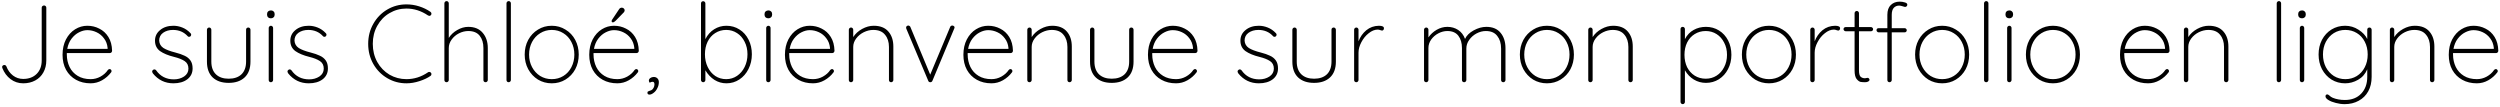 <svg width="821" height="35" viewBox="0 0 821 35" fill="none" xmlns="http://www.w3.org/2000/svg">
<path d="M7.612 27.36C6.076 27.36 4.696 26.904 3.472 25.992C2.272 25.08 1.372 23.868 0.772 22.356C0.724 22.212 0.7 22.092 0.7 21.996C0.7 21.804 0.772 21.648 0.916 21.528C1.06 21.408 1.228 21.348 1.42 21.348C1.732 21.348 1.96 21.504 2.104 21.816C2.56 23.04 3.28 24.036 4.264 24.804C5.248 25.548 6.364 25.92 7.612 25.92C9.46 25.92 10.936 25.368 12.04 24.264C13.144 23.16 13.696 21.684 13.696 19.836V2.52C13.696 2.328 13.768 2.16 13.912 2.016C14.056 1.872 14.248 1.8 14.488 1.8C14.704 1.8 14.872 1.872 14.992 2.016C15.136 2.16 15.208 2.328 15.208 2.52V19.836C15.208 21.324 14.884 22.644 14.236 23.796C13.612 24.924 12.724 25.8 11.572 26.424C10.42 27.048 9.1 27.36 7.612 27.36ZM36.02 22.68C36.188 22.68 36.333 22.752 36.453 22.896C36.572 23.016 36.633 23.16 36.633 23.328C36.633 23.496 36.584 23.64 36.489 23.76C35.697 24.816 34.712 25.68 33.536 26.352C32.361 27.024 31.101 27.36 29.756 27.36C27.956 27.36 26.36 26.976 24.968 26.208C23.576 25.44 22.485 24.348 21.692 22.932C20.924 21.516 20.541 19.872 20.541 18C20.541 16.08 20.913 14.4 21.657 12.96C22.424 11.496 23.433 10.38 24.68 9.612C25.928 8.844 27.261 8.46 28.677 8.46C30.093 8.46 31.401 8.772 32.6 9.396C33.825 9.996 34.821 10.908 35.589 12.132C36.356 13.356 36.764 14.868 36.812 16.668C36.812 16.86 36.74 17.04 36.596 17.208C36.453 17.352 36.285 17.424 36.093 17.424H21.945V17.892C21.945 19.38 22.244 20.748 22.845 21.996C23.445 23.22 24.332 24.192 25.509 24.912C26.684 25.632 28.101 25.992 29.756 25.992C30.909 25.992 31.988 25.716 32.996 25.164C34.029 24.588 34.833 23.868 35.408 23.004C35.577 22.788 35.781 22.68 36.02 22.68ZM28.677 9.9C27.788 9.9 26.877 10.14 25.941 10.62C25.029 11.076 24.212 11.772 23.492 12.708C22.797 13.62 22.328 14.736 22.088 16.056H35.337V15.732C35.217 14.508 34.821 13.464 34.148 12.6C33.501 11.712 32.684 11.04 31.701 10.584C30.741 10.128 29.733 9.9 28.677 9.9ZM50.218 24.12C50.05 23.856 49.966 23.628 49.966 23.436C49.966 23.268 50.062 23.112 50.254 22.968C50.374 22.848 50.518 22.788 50.686 22.788C50.926 22.788 51.118 22.884 51.262 23.076C52.654 25.068 54.598 26.064 57.094 26.064C58.366 26.064 59.482 25.752 60.442 25.128C61.402 24.48 61.882 23.616 61.882 22.536C61.882 21.432 61.462 20.604 60.622 20.052C59.782 19.5 58.63 19.044 57.166 18.684C55.222 18.204 53.686 17.568 52.558 16.776C51.454 15.96 50.902 14.82 50.902 13.356C50.902 11.94 51.466 10.776 52.594 9.864C53.722 8.928 55.174 8.46 56.95 8.46C57.934 8.46 58.906 8.652 59.866 9.036C60.85 9.42 61.738 10.032 62.53 10.872C62.698 11.016 62.782 11.184 62.782 11.376C62.782 11.592 62.698 11.784 62.53 11.952C62.338 12.048 62.182 12.096 62.062 12.096C61.894 12.096 61.75 12.024 61.63 11.88C60.382 10.512 58.774 9.828 56.806 9.828C55.534 9.828 54.454 10.14 53.566 10.764C52.702 11.388 52.27 12.252 52.27 13.356C52.342 14.388 52.81 15.192 53.674 15.768C54.562 16.32 55.858 16.812 57.562 17.244C58.786 17.556 59.794 17.904 60.586 18.288C61.402 18.648 62.05 19.164 62.53 19.836C63.01 20.508 63.25 21.384 63.25 22.464C63.25 23.976 62.662 25.176 61.486 26.064C60.334 26.928 58.822 27.36 56.95 27.36C54.214 27.36 51.97 26.28 50.218 24.12ZM81.533 9.036C81.749 9.036 81.917 9.108 82.037 9.252C82.181 9.396 82.253 9.564 82.253 9.756V20.232C82.253 22.512 81.605 24.252 80.309 25.452C79.037 26.628 77.297 27.216 75.089 27.216C72.881 27.216 71.141 26.628 69.869 25.452C68.597 24.252 67.961 22.512 67.961 20.232V9.756C67.961 9.564 68.033 9.396 68.177 9.252C68.321 9.108 68.489 9.036 68.681 9.036C68.897 9.036 69.065 9.108 69.185 9.252C69.329 9.396 69.401 9.564 69.401 9.756V20.232C69.401 22.032 69.905 23.424 70.913 24.408C71.921 25.368 73.313 25.848 75.089 25.848C76.889 25.848 78.293 25.368 79.301 24.408C80.309 23.424 80.813 22.032 80.813 20.232V9.756C80.813 9.564 80.873 9.396 80.993 9.252C81.137 9.108 81.317 9.036 81.533 9.036ZM89.686 26.28C89.686 26.472 89.614 26.64 89.47 26.784C89.326 26.928 89.158 27 88.966 27C88.75 27 88.57 26.928 88.426 26.784C88.306 26.64 88.246 26.472 88.246 26.28V9.18C88.246 8.988 88.318 8.82 88.462 8.676C88.606 8.532 88.774 8.46 88.966 8.46C89.182 8.46 89.35 8.532 89.47 8.676C89.614 8.82 89.686 8.988 89.686 9.18V26.28ZM88.966 6.012C88.582 6.012 88.27 5.904 88.03 5.688C87.814 5.472 87.706 5.196 87.706 4.86V4.572C87.706 4.236 87.826 3.96 88.066 3.744C88.306 3.528 88.618 3.42 89.002 3.42C89.338 3.42 89.614 3.528 89.83 3.744C90.07 3.96 90.19 4.236 90.19 4.572V4.86C90.19 5.196 90.07 5.472 89.83 5.688C89.614 5.904 89.326 6.012 88.966 6.012ZM94.656 24.12C94.488 23.856 94.404 23.628 94.404 23.436C94.404 23.268 94.5 23.112 94.692 22.968C94.812 22.848 94.956 22.788 95.124 22.788C95.364 22.788 95.556 22.884 95.7 23.076C97.092 25.068 99.036 26.064 101.532 26.064C102.804 26.064 103.92 25.752 104.88 25.128C105.84 24.48 106.32 23.616 106.32 22.536C106.32 21.432 105.9 20.604 105.06 20.052C104.22 19.5 103.068 19.044 101.604 18.684C99.66 18.204 98.124 17.568 96.996 16.776C95.892 15.96 95.34 14.82 95.34 13.356C95.34 11.94 95.904 10.776 97.032 9.864C98.16 8.928 99.612 8.46 101.388 8.46C102.372 8.46 103.344 8.652 104.304 9.036C105.288 9.42 106.176 10.032 106.968 10.872C107.136 11.016 107.22 11.184 107.22 11.376C107.22 11.592 107.136 11.784 106.968 11.952C106.776 12.048 106.62 12.096 106.5 12.096C106.332 12.096 106.188 12.024 106.068 11.88C104.82 10.512 103.212 9.828 101.244 9.828C99.972 9.828 98.892 10.14 98.004 10.764C97.14 11.388 96.708 12.252 96.708 13.356C96.78 14.388 97.248 15.192 98.112 15.768C99 16.32 100.296 16.812 102 17.244C103.224 17.556 104.232 17.904 105.024 18.288C105.84 18.648 106.488 19.164 106.968 19.836C107.448 20.508 107.688 21.384 107.688 22.464C107.688 23.976 107.1 25.176 105.924 26.064C104.772 26.928 103.26 27.36 101.388 27.36C98.652 27.36 96.408 26.28 94.656 24.12ZM141.361 3.888C141.577 4.056 141.685 4.248 141.685 4.464C141.685 4.656 141.637 4.812 141.541 4.932C141.397 5.124 141.217 5.22 141.001 5.22C140.905 5.22 140.761 5.172 140.569 5.076C138.337 3.564 135.973 2.808 133.477 2.808C131.461 2.808 129.601 3.312 127.897 4.32C126.217 5.304 124.885 6.684 123.901 8.46C122.917 10.212 122.425 12.192 122.425 14.4C122.425 16.608 122.917 18.6 123.901 20.376C124.885 22.128 126.217 23.508 127.897 24.516C129.601 25.5 131.461 25.992 133.477 25.992C135.997 25.992 138.349 25.248 140.533 23.76C140.653 23.664 140.797 23.616 140.965 23.616C141.205 23.616 141.397 23.712 141.541 23.904C141.637 24.024 141.685 24.168 141.685 24.336C141.685 24.576 141.589 24.768 141.397 24.912C140.461 25.584 139.249 26.16 137.761 26.64C136.297 27.12 134.869 27.36 133.477 27.36C131.197 27.36 129.097 26.796 127.177 25.668C125.257 24.54 123.733 22.992 122.605 21.024C121.477 19.032 120.913 16.824 120.913 14.4C120.913 11.976 121.477 9.78 122.605 7.812C123.733 5.82 125.257 4.26 127.177 3.132C129.097 2.004 131.197 1.44 133.477 1.44C134.917 1.44 136.309 1.656 137.653 2.088C139.021 2.52 140.257 3.12 141.361 3.888ZM153.785 8.82C155.849 8.82 157.433 9.48 158.537 10.8C159.641 12.096 160.193 13.752 160.193 15.768V26.28C160.193 26.472 160.121 26.64 159.977 26.784C159.833 26.928 159.665 27 159.473 27C159.257 27 159.077 26.928 158.933 26.784C158.813 26.64 158.753 26.472 158.753 26.28V15.768C158.753 14.112 158.345 12.768 157.529 11.736C156.713 10.704 155.465 10.188 153.785 10.188C152.753 10.188 151.733 10.44 150.725 10.944C149.741 11.448 148.937 12.132 148.313 12.996C147.689 13.86 147.377 14.784 147.377 15.768V26.28C147.377 26.472 147.305 26.64 147.161 26.784C147.017 26.928 146.849 27 146.657 27C146.441 27 146.261 26.928 146.117 26.784C145.997 26.64 145.937 26.472 145.937 26.28V1.08C145.937 0.888 146.009 0.72 146.153 0.576C146.297 0.432 146.465 0.36 146.657 0.36C146.873 0.36 147.041 0.432 147.161 0.576C147.305 0.72 147.377 0.888 147.377 1.08V12.456C148.049 11.4 148.973 10.536 150.149 9.864C151.349 9.168 152.561 8.82 153.785 8.82ZM167.772 26.28C167.772 26.472 167.7 26.64 167.556 26.784C167.412 26.928 167.244 27 167.052 27C166.836 27 166.656 26.928 166.512 26.784C166.392 26.64 166.332 26.472 166.332 26.28V1.08C166.332 0.888 166.404 0.72 166.548 0.576C166.692 0.432 166.86 0.36 167.052 0.36C167.268 0.36 167.436 0.432 167.556 0.576C167.7 0.72 167.772 0.888 167.772 1.08V26.28ZM190.058 17.928C190.058 19.704 189.674 21.312 188.906 22.752C188.138 24.168 187.07 25.296 185.702 26.136C184.358 26.952 182.858 27.36 181.202 27.36C179.546 27.36 178.034 26.952 176.666 26.136C175.322 25.296 174.254 24.156 173.462 22.716C172.694 21.276 172.31 19.68 172.31 17.928C172.31 16.152 172.694 14.544 173.462 13.104C174.254 11.664 175.322 10.536 176.666 9.72C178.01 8.88 179.522 8.46 181.202 8.46C182.858 8.46 184.358 8.88 185.702 9.72C187.07 10.536 188.138 11.664 188.906 13.104C189.674 14.544 190.058 16.152 190.058 17.928ZM188.618 17.928C188.618 16.392 188.294 15.012 187.646 13.788C187.022 12.564 186.146 11.604 185.018 10.908C183.89 10.188 182.618 9.828 181.202 9.828C179.81 9.828 178.538 10.188 177.386 10.908C176.258 11.604 175.37 12.564 174.722 13.788C174.074 15.012 173.75 16.392 173.75 17.928C173.75 19.44 174.074 20.808 174.722 22.032C175.37 23.256 176.258 24.228 177.386 24.948C178.538 25.644 179.81 25.992 181.202 25.992C182.618 25.992 183.89 25.644 185.018 24.948C186.146 24.252 187.022 23.292 187.646 22.068C188.294 20.82 188.618 19.44 188.618 17.928ZM208.989 22.68C209.157 22.68 209.301 22.752 209.421 22.896C209.541 23.016 209.601 23.16 209.601 23.328C209.601 23.496 209.553 23.64 209.457 23.76C208.665 24.816 207.681 25.68 206.505 26.352C205.329 27.024 204.069 27.36 202.725 27.36C200.925 27.36 199.329 26.976 197.937 26.208C196.545 25.44 195.453 24.348 194.661 22.932C193.893 21.516 193.509 19.872 193.509 18C193.509 16.08 193.881 14.4 194.625 12.96C195.393 11.496 196.401 10.38 197.649 9.612C198.897 8.844 200.229 8.46 201.645 8.46C203.061 8.46 204.369 8.772 205.569 9.396C206.793 9.996 207.789 10.908 208.557 12.132C209.325 13.356 209.733 14.868 209.781 16.668C209.781 16.86 209.709 17.04 209.565 17.208C209.421 17.352 209.253 17.424 209.061 17.424H194.913V17.892C194.913 19.38 195.213 20.748 195.813 21.996C196.413 23.22 197.301 24.192 198.477 24.912C199.653 25.632 201.069 25.992 202.725 25.992C203.877 25.992 204.957 25.716 205.965 25.164C206.997 24.588 207.801 23.868 208.377 23.004C208.545 22.788 208.749 22.68 208.989 22.68ZM201.645 9.9C200.757 9.9 199.845 10.14 198.909 10.62C197.997 11.076 197.181 11.772 196.461 12.708C195.765 13.62 195.297 14.736 195.057 16.056H208.305V15.732C208.185 14.508 207.789 13.464 207.117 12.6C206.469 11.712 205.653 11.04 204.669 10.584C203.709 10.128 202.701 9.9 201.645 9.9ZM201.249 7.344C201.129 7.344 201.033 7.308 200.961 7.236C200.889 7.14 200.853 7.032 200.853 6.912C200.853 6.792 200.913 6.636 201.033 6.444L203.265 3.096C203.481 2.712 203.793 2.52 204.201 2.52C204.465 2.52 204.681 2.604 204.849 2.772C205.041 2.916 205.137 3.132 205.137 3.42C205.137 3.612 205.053 3.816 204.885 4.032L202.185 6.804C201.825 7.164 201.513 7.344 201.249 7.344ZM216.364 26.964C216.364 27.684 216.196 28.356 215.86 28.98C215.548 29.628 215.14 30.132 214.636 30.492C214.156 30.876 213.7 31.068 213.268 31.068C213.1 31.068 212.944 31.02 212.8 30.924C212.68 30.828 212.62 30.684 212.62 30.492C212.62 30.276 212.668 30.132 212.764 30.06C212.86 29.988 213.028 29.916 213.268 29.844C213.532 29.772 213.736 29.7 213.88 29.628C214.216 29.46 214.468 29.196 214.636 28.836C214.828 28.476 214.924 28.104 214.924 27.72C214.924 27.144 214.72 26.856 214.312 26.856C213.952 26.856 213.64 26.964 213.376 27.18C213.184 26.94 213.088 26.7 213.088 26.46C213.088 26.148 213.244 25.872 213.556 25.632C213.892 25.392 214.264 25.272 214.672 25.272C215.176 25.272 215.584 25.428 215.896 25.74C216.208 26.052 216.364 26.46 216.364 26.964ZM238.559 8.46C240.143 8.46 241.571 8.868 242.843 9.684C244.115 10.476 245.111 11.592 245.831 13.032C246.551 14.448 246.911 16.044 246.911 17.82C246.911 19.596 246.539 21.216 245.795 22.68C245.075 24.12 244.079 25.26 242.807 26.1C241.535 26.94 240.119 27.36 238.559 27.36C237.143 27.36 235.835 26.988 234.635 26.244C233.435 25.476 232.439 24.42 231.647 23.076V26.28C231.647 26.472 231.575 26.64 231.431 26.784C231.311 26.928 231.143 27 230.927 27C230.735 27 230.567 26.928 230.423 26.784C230.279 26.64 230.207 26.472 230.207 26.28V1.116C230.207 0.924 230.267 0.756 230.387 0.612C230.531 0.468 230.711 0.396 230.927 0.396C231.143 0.396 231.311 0.468 231.431 0.612C231.575 0.756 231.647 0.924 231.647 1.116V12.852C232.367 11.436 233.327 10.356 234.527 9.612C235.751 8.844 237.095 8.46 238.559 8.46ZM238.487 25.992C239.807 25.992 240.995 25.632 242.051 24.912C243.107 24.192 243.935 23.22 244.535 21.996C245.159 20.748 245.471 19.356 245.471 17.82C245.471 16.284 245.159 14.916 244.535 13.716C243.935 12.492 243.107 11.544 242.051 10.872C240.995 10.176 239.807 9.828 238.487 9.828C237.143 9.828 235.931 10.176 234.851 10.872C233.795 11.544 232.967 12.492 232.367 13.716C231.791 14.916 231.503 16.284 231.503 17.82C231.503 19.356 231.803 20.748 232.403 21.996C233.003 23.244 233.831 24.228 234.887 24.948C235.943 25.644 237.143 25.992 238.487 25.992ZM253.057 26.28C253.057 26.472 252.985 26.64 252.841 26.784C252.697 26.928 252.529 27 252.337 27C252.121 27 251.941 26.928 251.797 26.784C251.677 26.64 251.617 26.472 251.617 26.28V9.18C251.617 8.988 251.689 8.82 251.833 8.676C251.977 8.532 252.145 8.46 252.337 8.46C252.553 8.46 252.721 8.532 252.841 8.676C252.985 8.82 253.057 8.988 253.057 9.18V26.28ZM252.337 6.012C251.953 6.012 251.641 5.904 251.401 5.688C251.185 5.472 251.077 5.196 251.077 4.86V4.572C251.077 4.236 251.197 3.96 251.437 3.744C251.677 3.528 251.989 3.42 252.373 3.42C252.709 3.42 252.985 3.528 253.201 3.744C253.441 3.96 253.561 4.236 253.561 4.572V4.86C253.561 5.196 253.441 5.472 253.201 5.688C252.985 5.904 252.697 6.012 252.337 6.012ZM273.255 22.68C273.423 22.68 273.567 22.752 273.687 22.896C273.807 23.016 273.867 23.16 273.867 23.328C273.867 23.496 273.819 23.64 273.723 23.76C272.931 24.816 271.947 25.68 270.771 26.352C269.595 27.024 268.335 27.36 266.991 27.36C265.191 27.36 263.595 26.976 262.203 26.208C260.811 25.44 259.719 24.348 258.927 22.932C258.159 21.516 257.775 19.872 257.775 18C257.775 16.08 258.147 14.4 258.891 12.96C259.659 11.496 260.667 10.38 261.915 9.612C263.163 8.844 264.495 8.46 265.911 8.46C267.327 8.46 268.635 8.772 269.835 9.396C271.059 9.996 272.055 10.908 272.823 12.132C273.591 13.356 273.999 14.868 274.047 16.668C274.047 16.86 273.975 17.04 273.831 17.208C273.687 17.352 273.519 17.424 273.327 17.424H259.179V17.892C259.179 19.38 259.479 20.748 260.079 21.996C260.679 23.22 261.567 24.192 262.743 24.912C263.919 25.632 265.335 25.992 266.991 25.992C268.143 25.992 269.223 25.716 270.231 25.164C271.263 24.588 272.067 23.868 272.643 23.004C272.811 22.788 273.015 22.68 273.255 22.68ZM265.911 9.9C265.023 9.9 264.111 10.14 263.175 10.62C262.263 11.076 261.447 11.772 260.727 12.708C260.031 13.62 259.563 14.736 259.323 16.056H272.571V15.732C272.451 14.508 272.055 13.464 271.383 12.6C270.735 11.712 269.919 11.04 268.935 10.584C267.975 10.128 266.967 9.9 265.911 9.9ZM286.93 8.46C289.066 8.46 290.674 9.096 291.754 10.368C292.834 11.616 293.374 13.248 293.374 15.264V26.28C293.374 26.472 293.302 26.64 293.158 26.784C293.014 26.928 292.846 27 292.654 27C292.438 27 292.258 26.928 292.114 26.784C291.994 26.64 291.934 26.472 291.934 26.28V15.408C291.934 13.776 291.502 12.444 290.638 11.412C289.798 10.356 288.514 9.828 286.786 9.828C285.73 9.828 284.686 10.08 283.654 10.584C282.646 11.088 281.818 11.772 281.17 12.636C280.522 13.5 280.198 14.424 280.198 15.408V26.28C280.198 26.472 280.126 26.64 279.982 26.784C279.838 26.928 279.67 27 279.478 27C279.262 27 279.082 26.928 278.938 26.784C278.818 26.64 278.758 26.472 278.758 26.28V9.756C278.758 9.564 278.83 9.396 278.974 9.252C279.118 9.108 279.286 9.036 279.478 9.036C279.694 9.036 279.862 9.108 279.982 9.252C280.126 9.396 280.198 9.564 280.198 9.756V12.168C280.894 11.088 281.866 10.2 283.114 9.504C284.386 8.808 285.658 8.46 286.93 8.46ZM312.791 8.388C312.935 8.388 313.079 8.448 313.223 8.568C313.391 8.664 313.475 8.796 313.475 8.964C313.475 9.108 313.439 9.252 313.367 9.396L306.203 26.532C306.155 26.676 306.059 26.796 305.915 26.892C305.795 26.964 305.663 27 305.519 27C305.375 27 305.231 26.964 305.087 26.892C304.967 26.796 304.883 26.676 304.835 26.532L297.635 9.432C297.587 9.288 297.563 9.18 297.563 9.108C297.563 8.916 297.623 8.748 297.743 8.604C297.887 8.46 298.079 8.388 298.319 8.388C298.439 8.388 298.559 8.436 298.679 8.532C298.823 8.604 298.919 8.712 298.967 8.856L305.483 24.516L312.035 8.856C312.155 8.544 312.407 8.388 312.791 8.388ZM331.86 22.68C332.028 22.68 332.172 22.752 332.292 22.896C332.412 23.016 332.472 23.16 332.472 23.328C332.472 23.496 332.424 23.64 332.328 23.76C331.536 24.816 330.552 25.68 329.376 26.352C328.2 27.024 326.94 27.36 325.596 27.36C323.796 27.36 322.2 26.976 320.808 26.208C319.416 25.44 318.324 24.348 317.532 22.932C316.764 21.516 316.38 19.872 316.38 18C316.38 16.08 316.752 14.4 317.496 12.96C318.264 11.496 319.272 10.38 320.52 9.612C321.768 8.844 323.1 8.46 324.516 8.46C325.932 8.46 327.24 8.772 328.44 9.396C329.664 9.996 330.66 10.908 331.428 12.132C332.196 13.356 332.604 14.868 332.652 16.668C332.652 16.86 332.58 17.04 332.436 17.208C332.292 17.352 332.124 17.424 331.932 17.424H317.784V17.892C317.784 19.38 318.084 20.748 318.684 21.996C319.284 23.22 320.172 24.192 321.348 24.912C322.524 25.632 323.94 25.992 325.596 25.992C326.748 25.992 327.828 25.716 328.836 25.164C329.868 24.588 330.672 23.868 331.248 23.004C331.416 22.788 331.62 22.68 331.86 22.68ZM324.516 9.9C323.628 9.9 322.716 10.14 321.78 10.62C320.868 11.076 320.052 11.772 319.332 12.708C318.636 13.62 318.168 14.736 317.928 16.056H331.176V15.732C331.056 14.508 330.66 13.464 329.988 12.6C329.34 11.712 328.524 11.04 327.54 10.584C326.58 10.128 325.572 9.9 324.516 9.9ZM345.535 8.46C347.671 8.46 349.279 9.096 350.359 10.368C351.439 11.616 351.979 13.248 351.979 15.264V26.28C351.979 26.472 351.907 26.64 351.763 26.784C351.619 26.928 351.451 27 351.259 27C351.043 27 350.863 26.928 350.719 26.784C350.599 26.64 350.539 26.472 350.539 26.28V15.408C350.539 13.776 350.107 12.444 349.243 11.412C348.403 10.356 347.119 9.828 345.391 9.828C344.335 9.828 343.291 10.08 342.259 10.584C341.251 11.088 340.423 11.772 339.775 12.636C339.127 13.5 338.803 14.424 338.803 15.408V26.28C338.803 26.472 338.731 26.64 338.587 26.784C338.443 26.928 338.275 27 338.083 27C337.867 27 337.687 26.928 337.543 26.784C337.423 26.64 337.363 26.472 337.363 26.28V9.756C337.363 9.564 337.435 9.396 337.579 9.252C337.723 9.108 337.891 9.036 338.083 9.036C338.299 9.036 338.467 9.108 338.587 9.252C338.731 9.396 338.803 9.564 338.803 9.756V12.168C339.499 11.088 340.471 10.2 341.719 9.504C342.991 8.808 344.263 8.46 345.535 8.46ZM371.537 9.036C371.753 9.036 371.921 9.108 372.041 9.252C372.185 9.396 372.257 9.564 372.257 9.756V20.232C372.257 22.512 371.609 24.252 370.313 25.452C369.041 26.628 367.301 27.216 365.093 27.216C362.885 27.216 361.145 26.628 359.873 25.452C358.601 24.252 357.965 22.512 357.965 20.232V9.756C357.965 9.564 358.037 9.396 358.181 9.252C358.325 9.108 358.493 9.036 358.685 9.036C358.901 9.036 359.069 9.108 359.189 9.252C359.333 9.396 359.405 9.564 359.405 9.756V20.232C359.405 22.032 359.909 23.424 360.917 24.408C361.925 25.368 363.317 25.848 365.093 25.848C366.893 25.848 368.297 25.368 369.305 24.408C370.313 23.424 370.817 22.032 370.817 20.232V9.756C370.817 9.564 370.877 9.396 370.997 9.252C371.141 9.108 371.321 9.036 371.537 9.036ZM392.47 22.68C392.638 22.68 392.782 22.752 392.902 22.896C393.022 23.016 393.082 23.16 393.082 23.328C393.082 23.496 393.034 23.64 392.938 23.76C392.146 24.816 391.162 25.68 389.986 26.352C388.81 27.024 387.55 27.36 386.206 27.36C384.406 27.36 382.81 26.976 381.418 26.208C380.026 25.44 378.934 24.348 378.142 22.932C377.374 21.516 376.99 19.872 376.99 18C376.99 16.08 377.362 14.4 378.106 12.96C378.874 11.496 379.882 10.38 381.13 9.612C382.378 8.844 383.71 8.46 385.126 8.46C386.542 8.46 387.85 8.772 389.05 9.396C390.274 9.996 391.27 10.908 392.038 12.132C392.806 13.356 393.214 14.868 393.262 16.668C393.262 16.86 393.19 17.04 393.046 17.208C392.902 17.352 392.734 17.424 392.542 17.424H378.394V17.892C378.394 19.38 378.694 20.748 379.294 21.996C379.894 23.22 380.782 24.192 381.958 24.912C383.134 25.632 384.55 25.992 386.206 25.992C387.358 25.992 388.438 25.716 389.446 25.164C390.478 24.588 391.282 23.868 391.858 23.004C392.026 22.788 392.23 22.68 392.47 22.68ZM385.126 9.9C384.238 9.9 383.326 10.14 382.39 10.62C381.478 11.076 380.662 11.772 379.942 12.708C379.246 13.62 378.778 14.736 378.538 16.056H391.786V15.732C391.666 14.508 391.27 13.464 390.598 12.6C389.95 11.712 389.134 11.04 388.15 10.584C387.19 10.128 386.182 9.9 385.126 9.9ZM406.668 24.12C406.5 23.856 406.416 23.628 406.416 23.436C406.416 23.268 406.512 23.112 406.704 22.968C406.824 22.848 406.968 22.788 407.136 22.788C407.376 22.788 407.568 22.884 407.712 23.076C409.104 25.068 411.048 26.064 413.544 26.064C414.816 26.064 415.932 25.752 416.892 25.128C417.852 24.48 418.332 23.616 418.332 22.536C418.332 21.432 417.912 20.604 417.072 20.052C416.232 19.5 415.08 19.044 413.616 18.684C411.672 18.204 410.136 17.568 409.008 16.776C407.904 15.96 407.352 14.82 407.352 13.356C407.352 11.94 407.916 10.776 409.044 9.864C410.172 8.928 411.624 8.46 413.4 8.46C414.384 8.46 415.356 8.652 416.316 9.036C417.3 9.42 418.188 10.032 418.98 10.872C419.148 11.016 419.232 11.184 419.232 11.376C419.232 11.592 419.148 11.784 418.98 11.952C418.788 12.048 418.632 12.096 418.512 12.096C418.344 12.096 418.2 12.024 418.08 11.88C416.832 10.512 415.224 9.828 413.256 9.828C411.984 9.828 410.904 10.14 410.016 10.764C409.152 11.388 408.72 12.252 408.72 13.356C408.792 14.388 409.26 15.192 410.124 15.768C411.012 16.32 412.308 16.812 414.012 17.244C415.236 17.556 416.244 17.904 417.036 18.288C417.852 18.648 418.5 19.164 418.98 19.836C419.46 20.508 419.7 21.384 419.7 22.464C419.7 23.976 419.112 25.176 417.936 26.064C416.784 26.928 415.272 27.36 413.4 27.36C410.664 27.36 408.42 26.28 406.668 24.12ZM437.982 9.036C438.198 9.036 438.366 9.108 438.486 9.252C438.63 9.396 438.702 9.564 438.702 9.756V20.232C438.702 22.512 438.054 24.252 436.758 25.452C435.486 26.628 433.746 27.216 431.538 27.216C429.33 27.216 427.59 26.628 426.318 25.452C425.046 24.252 424.41 22.512 424.41 20.232V9.756C424.41 9.564 424.482 9.396 424.626 9.252C424.77 9.108 424.938 9.036 425.13 9.036C425.346 9.036 425.514 9.108 425.634 9.252C425.778 9.396 425.85 9.564 425.85 9.756V20.232C425.85 22.032 426.354 23.424 427.362 24.408C428.37 25.368 429.762 25.848 431.538 25.848C433.338 25.848 434.742 25.368 435.75 24.408C436.758 23.424 437.262 22.032 437.262 20.232V9.756C437.262 9.564 437.322 9.396 437.442 9.252C437.586 9.108 437.766 9.036 437.982 9.036ZM452.831 8.46C453.935 8.46 454.487 8.736 454.487 9.288C454.487 9.504 454.427 9.684 454.307 9.828C454.187 9.972 454.031 10.044 453.839 10.044C453.767 10.044 453.587 9.996 453.299 9.9C453.035 9.78 452.747 9.72 452.435 9.72C451.451 9.72 450.467 10.116 449.483 10.908C448.499 11.676 447.695 12.66 447.071 13.86C446.447 15.036 446.135 16.176 446.135 17.28V26.28C446.135 26.472 446.063 26.64 445.919 26.784C445.775 26.928 445.607 27 445.415 27C445.199 27 445.019 26.928 444.875 26.784C444.755 26.64 444.695 26.472 444.695 26.28V9.756C444.695 9.564 444.767 9.396 444.911 9.252C445.055 9.108 445.223 9.036 445.415 9.036C445.631 9.036 445.799 9.108 445.919 9.252C446.063 9.396 446.135 9.564 446.135 9.756V13.572C446.687 12.108 447.539 10.896 448.691 9.936C449.867 8.976 451.247 8.484 452.831 8.46ZM488.1 8.82C490.164 8.82 491.724 9.468 492.78 10.764C493.86 12.06 494.4 13.74 494.4 15.804V26.28C494.4 26.472 494.328 26.64 494.184 26.784C494.064 26.928 493.896 27 493.68 27C493.464 27 493.284 26.928 493.14 26.784C493.02 26.64 492.96 26.472 492.96 26.28V15.948C492.96 14.244 492.54 12.864 491.7 11.808C490.884 10.728 489.636 10.188 487.956 10.188C486.924 10.188 485.904 10.452 484.896 10.98C483.912 11.508 483.108 12.216 482.484 13.104C481.86 13.968 481.548 14.916 481.548 15.948V26.28C481.548 26.472 481.476 26.64 481.332 26.784C481.212 26.928 481.044 27 480.828 27C480.612 27 480.432 26.928 480.288 26.784C480.168 26.64 480.108 26.472 480.108 26.28V15.768C480.108 14.112 479.712 12.768 478.92 11.736C478.128 10.704 476.928 10.188 475.32 10.188C474.312 10.188 473.328 10.44 472.368 10.944C471.408 11.448 470.616 12.132 469.992 12.996C469.392 13.86 469.092 14.784 469.092 15.768V26.28C469.092 26.472 469.02 26.64 468.876 26.784C468.732 26.928 468.564 27 468.372 27C468.156 27 467.976 26.928 467.832 26.784C467.712 26.64 467.652 26.472 467.652 26.28V9.756C467.652 9.564 467.724 9.396 467.868 9.252C468.012 9.108 468.18 9.036 468.372 9.036C468.588 9.036 468.756 9.108 468.876 9.252C469.02 9.396 469.092 9.564 469.092 9.756V12.276C469.788 11.268 470.688 10.44 471.792 9.792C472.92 9.144 474.096 8.82 475.32 8.82C476.64 8.82 477.816 9.156 478.848 9.828C479.88 10.5 480.636 11.484 481.116 12.78C481.62 11.676 482.568 10.74 483.96 9.972C485.376 9.204 486.756 8.82 488.1 8.82ZM516.871 17.928C516.871 19.704 516.487 21.312 515.719 22.752C514.951 24.168 513.883 25.296 512.515 26.136C511.171 26.952 509.671 27.36 508.015 27.36C506.359 27.36 504.847 26.952 503.479 26.136C502.135 25.296 501.067 24.156 500.275 22.716C499.507 21.276 499.123 19.68 499.123 17.928C499.123 16.152 499.507 14.544 500.275 13.104C501.067 11.664 502.135 10.536 503.479 9.72C504.823 8.88 506.335 8.46 508.015 8.46C509.671 8.46 511.171 8.88 512.515 9.72C513.883 10.536 514.951 11.664 515.719 13.104C516.487 14.544 516.871 16.152 516.871 17.928ZM515.431 17.928C515.431 16.392 515.107 15.012 514.459 13.788C513.835 12.564 512.959 11.604 511.831 10.908C510.703 10.188 509.431 9.828 508.015 9.828C506.623 9.828 505.351 10.188 504.199 10.908C503.071 11.604 502.183 12.564 501.535 13.788C500.887 15.012 500.563 16.392 500.563 17.928C500.563 19.44 500.887 20.808 501.535 22.032C502.183 23.256 503.071 24.228 504.199 24.948C505.351 25.644 506.623 25.992 508.015 25.992C509.431 25.992 510.703 25.644 511.831 24.948C512.959 24.252 513.835 23.292 514.459 22.068C515.107 20.82 515.431 19.44 515.431 17.928ZM529.754 8.46C531.89 8.46 533.498 9.096 534.578 10.368C535.658 11.616 536.198 13.248 536.198 15.264V26.28C536.198 26.472 536.126 26.64 535.982 26.784C535.838 26.928 535.67 27 535.478 27C535.262 27 535.082 26.928 534.938 26.784C534.818 26.64 534.758 26.472 534.758 26.28V15.408C534.758 13.776 534.326 12.444 533.462 11.412C532.622 10.356 531.338 9.828 529.61 9.828C528.554 9.828 527.51 10.08 526.478 10.584C525.47 11.088 524.642 11.772 523.994 12.636C523.346 13.5 523.022 14.424 523.022 15.408V26.28C523.022 26.472 522.95 26.64 522.806 26.784C522.662 26.928 522.494 27 522.302 27C522.086 27 521.906 26.928 521.762 26.784C521.642 26.64 521.582 26.472 521.582 26.28V9.756C521.582 9.564 521.654 9.396 521.798 9.252C521.942 9.108 522.11 9.036 522.302 9.036C522.518 9.036 522.686 9.108 522.806 9.252C522.95 9.396 523.022 9.564 523.022 9.756V12.168C523.718 11.088 524.69 10.2 525.938 9.504C527.21 8.808 528.482 8.46 529.754 8.46ZM560.238 8.82C561.822 8.82 563.25 9.216 564.522 10.008C565.794 10.8 566.79 11.892 567.51 13.284C568.23 14.676 568.59 16.248 568.59 18C568.59 19.728 568.218 21.3 567.474 22.716C566.754 24.108 565.758 25.212 564.486 26.028C563.214 26.82 561.798 27.216 560.238 27.216C558.798 27.216 557.478 26.856 556.278 26.136C555.078 25.416 554.094 24.396 553.326 23.076V33.48C553.326 33.672 553.254 33.84 553.11 33.984C552.99 34.128 552.822 34.2 552.606 34.2C552.414 34.2 552.246 34.128 552.102 33.984C551.958 33.84 551.886 33.672 551.886 33.48V9.54C551.886 9.348 551.946 9.18 552.066 9.036C552.21 8.892 552.39 8.82 552.606 8.82C552.822 8.82 552.99 8.892 553.11 9.036C553.254 9.18 553.326 9.348 553.326 9.54V12.852C554.046 11.484 555.006 10.476 556.206 9.828C557.406 9.156 558.75 8.82 560.238 8.82ZM560.166 25.848C561.486 25.848 562.674 25.512 563.73 24.84C564.786 24.168 565.614 23.232 566.214 22.032C566.838 20.832 567.15 19.488 567.15 18C567.15 16.512 566.838 15.18 566.214 14.004C565.614 12.804 564.786 11.868 563.73 11.196C562.674 10.524 561.486 10.188 560.166 10.188C558.822 10.188 557.61 10.524 556.53 11.196C555.474 11.844 554.646 12.768 554.046 13.968C553.47 15.144 553.182 16.488 553.182 18C553.182 19.512 553.47 20.868 554.046 22.068C554.646 23.244 555.474 24.168 556.53 24.84C557.61 25.512 558.822 25.848 560.166 25.848ZM589.785 17.928C589.785 19.704 589.401 21.312 588.633 22.752C587.865 24.168 586.797 25.296 585.429 26.136C584.085 26.952 582.585 27.36 580.929 27.36C579.273 27.36 577.761 26.952 576.393 26.136C575.049 25.296 573.981 24.156 573.189 22.716C572.421 21.276 572.037 19.68 572.037 17.928C572.037 16.152 572.421 14.544 573.189 13.104C573.981 11.664 575.049 10.536 576.393 9.72C577.737 8.88 579.249 8.46 580.929 8.46C582.585 8.46 584.085 8.88 585.429 9.72C586.797 10.536 587.865 11.664 588.633 13.104C589.401 14.544 589.785 16.152 589.785 17.928ZM588.345 17.928C588.345 16.392 588.021 15.012 587.373 13.788C586.749 12.564 585.873 11.604 584.745 10.908C583.617 10.188 582.345 9.828 580.929 9.828C579.537 9.828 578.265 10.188 577.113 10.908C575.985 11.604 575.097 12.564 574.449 13.788C573.801 15.012 573.477 16.392 573.477 17.928C573.477 19.44 573.801 20.808 574.449 22.032C575.097 23.256 575.985 24.228 577.113 24.948C578.265 25.644 579.537 25.992 580.929 25.992C582.345 25.992 583.617 25.644 584.745 24.948C585.873 24.252 586.749 23.292 587.373 22.068C588.021 20.82 588.345 19.44 588.345 17.928ZM602.632 8.46C603.736 8.46 604.288 8.736 604.288 9.288C604.288 9.504 604.228 9.684 604.108 9.828C603.988 9.972 603.832 10.044 603.64 10.044C603.568 10.044 603.388 9.996 603.1 9.9C602.836 9.78 602.548 9.72 602.236 9.72C601.252 9.72 600.268 10.116 599.284 10.908C598.3 11.676 597.496 12.66 596.872 13.86C596.248 15.036 595.936 16.176 595.936 17.28V26.28C595.936 26.472 595.864 26.64 595.72 26.784C595.576 26.928 595.408 27 595.216 27C595 27 594.82 26.928 594.676 26.784C594.556 26.64 594.496 26.472 594.496 26.28V9.756C594.496 9.564 594.568 9.396 594.712 9.252C594.856 9.108 595.024 9.036 595.216 9.036C595.432 9.036 595.6 9.108 595.72 9.252C595.864 9.396 595.936 9.564 595.936 9.756V13.572C596.488 12.108 597.34 10.896 598.492 9.936C599.668 8.976 601.048 8.484 602.632 8.46ZM614.446 8.892C614.614 8.892 614.77 8.964 614.914 9.108C615.058 9.252 615.13 9.408 615.13 9.576C615.13 9.768 615.058 9.936 614.914 10.08C614.794 10.2 614.638 10.26 614.446 10.26H610.486V23.076C610.486 24.132 610.666 24.84 611.026 25.2C611.41 25.536 611.89 25.704 612.466 25.704C612.562 25.704 612.694 25.68 612.862 25.632C613.054 25.584 613.21 25.56 613.33 25.56C613.498 25.56 613.642 25.632 613.762 25.776C613.882 25.896 613.942 26.04 613.942 26.208C613.942 26.424 613.798 26.616 613.51 26.784C613.222 26.928 612.886 27 612.502 27C611.902 27 611.398 26.964 610.99 26.892C610.582 26.796 610.15 26.472 609.694 25.92C609.262 25.344 609.046 24.42 609.046 23.148V10.26H606.094C605.926 10.26 605.77 10.188 605.626 10.044C605.482 9.9 605.41 9.744 605.41 9.576C605.41 9.384 605.47 9.228 605.59 9.108C605.734 8.964 605.902 8.892 606.094 8.892H609.046V4.32C609.046 4.128 609.118 3.96 609.262 3.816C609.406 3.672 609.574 3.6 609.766 3.6C609.982 3.6 610.15 3.672 610.27 3.816C610.414 3.96 610.486 4.128 610.486 4.32V8.892H614.446ZM625.498 9.252C625.69 9.252 625.846 9.324 625.966 9.468C626.11 9.588 626.182 9.744 626.182 9.936C626.182 10.128 626.11 10.296 625.966 10.44C625.846 10.56 625.69 10.62 625.498 10.62H621.25V26.28C621.25 26.472 621.178 26.64 621.034 26.784C620.89 26.928 620.722 27 620.53 27C620.314 27 620.134 26.928 619.99 26.784C619.87 26.64 619.81 26.472 619.81 26.28V10.62H616.93C616.762 10.62 616.606 10.548 616.462 10.404C616.318 10.26 616.246 10.104 616.246 9.936C616.246 9.72 616.306 9.552 616.426 9.432C616.57 9.312 616.738 9.252 616.93 9.252H619.81V4.86C619.81 3.444 620.182 2.376 620.926 1.656C621.694 0.912 622.666 0.54 623.842 0.54C624.442 0.54 625.006 0.624 625.534 0.792C626.086 0.936 626.362 1.188 626.362 1.548C626.362 1.74 626.29 1.908 626.146 2.052C626.002 2.196 625.846 2.268 625.678 2.268C625.486 2.268 625.234 2.208 624.922 2.088C624.37 1.92 623.962 1.836 623.698 1.836C622.954 1.836 622.354 2.088 621.898 2.592C621.466 3.096 621.25 3.852 621.25 4.86V9.252H625.498ZM646.667 17.928C646.667 19.704 646.283 21.312 645.515 22.752C644.747 24.168 643.679 25.296 642.311 26.136C640.967 26.952 639.467 27.36 637.811 27.36C636.155 27.36 634.643 26.952 633.275 26.136C631.931 25.296 630.863 24.156 630.071 22.716C629.303 21.276 628.919 19.68 628.919 17.928C628.919 16.152 629.303 14.544 630.071 13.104C630.863 11.664 631.931 10.536 633.275 9.72C634.619 8.88 636.131 8.46 637.811 8.46C639.467 8.46 640.967 8.88 642.311 9.72C643.679 10.536 644.747 11.664 645.515 13.104C646.283 14.544 646.667 16.152 646.667 17.928ZM645.227 17.928C645.227 16.392 644.903 15.012 644.255 13.788C643.631 12.564 642.755 11.604 641.627 10.908C640.499 10.188 639.227 9.828 637.811 9.828C636.419 9.828 635.147 10.188 633.995 10.908C632.867 11.604 631.979 12.564 631.331 13.788C630.683 15.012 630.359 16.392 630.359 17.928C630.359 19.44 630.683 20.808 631.331 22.032C631.979 23.256 632.867 24.228 633.995 24.948C635.147 25.644 636.419 25.992 637.811 25.992C639.227 25.992 640.499 25.644 641.627 24.948C642.755 24.252 643.631 23.292 644.255 22.068C644.903 20.82 645.227 19.44 645.227 17.928ZM652.999 26.28C652.999 26.472 652.927 26.64 652.783 26.784C652.639 26.928 652.471 27 652.279 27C652.063 27 651.883 26.928 651.739 26.784C651.619 26.64 651.559 26.472 651.559 26.28V1.08C651.559 0.888 651.631 0.72 651.775 0.576C651.919 0.432 652.087 0.36 652.279 0.36C652.495 0.36 652.663 0.432 652.783 0.576C652.927 0.72 652.999 0.888 652.999 1.08V26.28ZM660.588 26.28C660.588 26.472 660.516 26.64 660.372 26.784C660.228 26.928 660.06 27 659.868 27C659.652 27 659.472 26.928 659.328 26.784C659.208 26.64 659.148 26.472 659.148 26.28V9.18C659.148 8.988 659.22 8.82 659.364 8.676C659.508 8.532 659.676 8.46 659.868 8.46C660.084 8.46 660.252 8.532 660.372 8.676C660.516 8.82 660.588 8.988 660.588 9.18V26.28ZM659.868 6.012C659.484 6.012 659.172 5.904 658.932 5.688C658.716 5.472 658.608 5.196 658.608 4.86V4.572C658.608 4.236 658.728 3.96 658.968 3.744C659.208 3.528 659.52 3.42 659.904 3.42C660.24 3.42 660.516 3.528 660.732 3.744C660.972 3.96 661.092 4.236 661.092 4.572V4.86C661.092 5.196 660.972 5.472 660.732 5.688C660.516 5.904 660.228 6.012 659.868 6.012ZM683.054 17.928C683.054 19.704 682.67 21.312 681.902 22.752C681.134 24.168 680.066 25.296 678.698 26.136C677.354 26.952 675.854 27.36 674.198 27.36C672.542 27.36 671.03 26.952 669.662 26.136C668.318 25.296 667.25 24.156 666.458 22.716C665.69 21.276 665.306 19.68 665.306 17.928C665.306 16.152 665.69 14.544 666.458 13.104C667.25 11.664 668.318 10.536 669.662 9.72C671.006 8.88 672.518 8.46 674.198 8.46C675.854 8.46 677.354 8.88 678.698 9.72C680.066 10.536 681.134 11.664 681.902 13.104C682.67 14.544 683.054 16.152 683.054 17.928ZM681.614 17.928C681.614 16.392 681.29 15.012 680.642 13.788C680.018 12.564 679.142 11.604 678.014 10.908C676.886 10.188 675.614 9.828 674.198 9.828C672.806 9.828 671.534 10.188 670.382 10.908C669.254 11.604 668.366 12.564 667.718 13.788C667.07 15.012 666.746 16.392 666.746 17.928C666.746 19.44 667.07 20.808 667.718 22.032C668.366 23.256 669.254 24.228 670.382 24.948C671.534 25.644 672.806 25.992 674.198 25.992C675.614 25.992 676.886 25.644 678.014 24.948C679.142 24.252 680.018 23.292 680.642 22.068C681.29 20.82 681.614 19.44 681.614 17.928ZM711.688 22.68C711.856 22.68 712 22.752 712.12 22.896C712.24 23.016 712.3 23.16 712.3 23.328C712.3 23.496 712.252 23.64 712.156 23.76C711.364 24.816 710.38 25.68 709.204 26.352C708.028 27.024 706.768 27.36 705.424 27.36C703.624 27.36 702.028 26.976 700.636 26.208C699.244 25.44 698.152 24.348 697.36 22.932C696.592 21.516 696.208 19.872 696.208 18C696.208 16.08 696.58 14.4 697.324 12.96C698.092 11.496 699.1 10.38 700.348 9.612C701.596 8.844 702.928 8.46 704.344 8.46C705.76 8.46 707.068 8.772 708.268 9.396C709.492 9.996 710.488 10.908 711.256 12.132C712.024 13.356 712.432 14.868 712.48 16.668C712.48 16.86 712.408 17.04 712.264 17.208C712.12 17.352 711.952 17.424 711.76 17.424H697.612V17.892C697.612 19.38 697.912 20.748 698.512 21.996C699.112 23.22 700 24.192 701.176 24.912C702.352 25.632 703.768 25.992 705.424 25.992C706.576 25.992 707.656 25.716 708.664 25.164C709.696 24.588 710.5 23.868 711.076 23.004C711.244 22.788 711.448 22.68 711.688 22.68ZM704.344 9.9C703.456 9.9 702.544 10.14 701.608 10.62C700.696 11.076 699.88 11.772 699.16 12.708C698.464 13.62 697.996 14.736 697.756 16.056H711.004V15.732C710.884 14.508 710.488 13.464 709.816 12.6C709.168 11.712 708.352 11.04 707.368 10.584C706.408 10.128 705.4 9.9 704.344 9.9ZM725.363 8.46C727.499 8.46 729.107 9.096 730.187 10.368C731.267 11.616 731.807 13.248 731.807 15.264V26.28C731.807 26.472 731.735 26.64 731.591 26.784C731.447 26.928 731.279 27 731.087 27C730.871 27 730.691 26.928 730.547 26.784C730.427 26.64 730.367 26.472 730.367 26.28V15.408C730.367 13.776 729.935 12.444 729.071 11.412C728.231 10.356 726.947 9.828 725.219 9.828C724.163 9.828 723.119 10.08 722.087 10.584C721.079 11.088 720.251 11.772 719.603 12.636C718.955 13.5 718.631 14.424 718.631 15.408V26.28C718.631 26.472 718.559 26.64 718.415 26.784C718.271 26.928 718.103 27 717.911 27C717.695 27 717.515 26.928 717.371 26.784C717.251 26.64 717.191 26.472 717.191 26.28V9.756C717.191 9.564 717.263 9.396 717.407 9.252C717.551 9.108 717.719 9.036 717.911 9.036C718.127 9.036 718.295 9.108 718.415 9.252C718.559 9.396 718.631 9.564 718.631 9.756V12.168C719.327 11.088 720.299 10.2 721.547 9.504C722.819 8.808 724.091 8.46 725.363 8.46ZM749.116 26.28C749.116 26.472 749.044 26.64 748.9 26.784C748.756 26.928 748.588 27 748.396 27C748.18 27 748 26.928 747.856 26.784C747.736 26.64 747.676 26.472 747.676 26.28V1.08C747.676 0.888 747.748 0.72 747.892 0.576C748.036 0.432 748.204 0.36 748.396 0.36C748.612 0.36 748.78 0.432 748.9 0.576C749.044 0.72 749.116 0.888 749.116 1.08V26.28ZM756.705 26.28C756.705 26.472 756.633 26.64 756.489 26.784C756.345 26.928 756.177 27 755.985 27C755.769 27 755.589 26.928 755.445 26.784C755.325 26.64 755.265 26.472 755.265 26.28V9.18C755.265 8.988 755.337 8.82 755.481 8.676C755.625 8.532 755.793 8.46 755.985 8.46C756.201 8.46 756.369 8.532 756.489 8.676C756.633 8.82 756.705 8.988 756.705 9.18V26.28ZM755.985 6.012C755.601 6.012 755.289 5.904 755.049 5.688C754.833 5.472 754.725 5.196 754.725 4.86V4.572C754.725 4.236 754.845 3.96 755.085 3.744C755.325 3.528 755.637 3.42 756.021 3.42C756.357 3.42 756.633 3.528 756.849 3.744C757.089 3.96 757.209 4.236 757.209 4.572V4.86C757.209 5.196 757.089 5.472 756.849 5.688C756.633 5.904 756.345 6.012 755.985 6.012ZM778.127 9.036C778.343 9.036 778.511 9.108 778.631 9.252C778.775 9.396 778.847 9.564 778.847 9.756V25.236C778.847 27.06 778.475 28.644 777.731 29.988C776.987 31.332 775.943 32.364 774.599 33.084C773.255 33.828 771.719 34.2 769.991 34.2C769.031 34.2 768.059 34.068 767.075 33.804C766.091 33.564 765.275 33.24 764.627 32.832C764.003 32.448 763.691 32.052 763.691 31.644C763.691 31.452 763.739 31.296 763.835 31.176C763.955 31.056 764.111 30.996 764.303 30.996C764.447 30.996 764.663 31.116 764.951 31.356C765.287 31.692 765.659 31.944 766.067 32.112C767.243 32.592 768.575 32.832 770.063 32.832C772.319 32.832 774.107 32.136 775.427 30.744C776.747 29.352 777.407 27.516 777.407 25.236V22.752C776.759 24.288 775.751 25.44 774.383 26.208C773.039 26.976 771.623 27.36 770.135 27.36C768.503 27.36 767.015 26.952 765.671 26.136C764.351 25.296 763.307 24.156 762.539 22.716C761.795 21.276 761.423 19.668 761.423 17.892C761.423 16.116 761.795 14.508 762.539 13.068C763.307 11.628 764.351 10.5 765.671 9.684C767.015 8.868 768.503 8.46 770.135 8.46C771.743 8.46 773.207 8.892 774.527 9.756C775.871 10.596 776.831 11.616 777.407 12.816V9.756C777.407 9.564 777.467 9.396 777.587 9.252C777.731 9.108 777.911 9.036 778.127 9.036ZM770.207 25.992C771.599 25.992 772.847 25.656 773.951 24.984C775.079 24.288 775.955 23.328 776.579 22.104C777.227 20.88 777.551 19.476 777.551 17.892C777.551 16.308 777.227 14.904 776.579 13.68C775.955 12.456 775.079 11.508 773.951 10.836C772.847 10.164 771.599 9.828 770.207 9.828C768.815 9.828 767.555 10.176 766.427 10.872C765.323 11.568 764.447 12.528 763.799 13.752C763.175 14.976 762.863 16.356 762.863 17.892C762.863 19.428 763.175 20.808 763.799 22.032C764.447 23.256 765.323 24.228 766.427 24.948C767.555 25.644 768.815 25.992 770.207 25.992ZM793.004 8.46C795.14 8.46 796.748 9.096 797.828 10.368C798.908 11.616 799.448 13.248 799.448 15.264V26.28C799.448 26.472 799.376 26.64 799.232 26.784C799.088 26.928 798.92 27 798.728 27C798.512 27 798.332 26.928 798.188 26.784C798.068 26.64 798.008 26.472 798.008 26.28V15.408C798.008 13.776 797.576 12.444 796.712 11.412C795.872 10.356 794.588 9.828 792.86 9.828C791.804 9.828 790.76 10.08 789.728 10.584C788.72 11.088 787.892 11.772 787.244 12.636C786.596 13.5 786.272 14.424 786.272 15.408V26.28C786.272 26.472 786.2 26.64 786.056 26.784C785.912 26.928 785.744 27 785.552 27C785.336 27 785.156 26.928 785.012 26.784C784.892 26.64 784.832 26.472 784.832 26.28V9.756C784.832 9.564 784.904 9.396 785.048 9.252C785.192 9.108 785.36 9.036 785.552 9.036C785.768 9.036 785.936 9.108 786.056 9.252C786.2 9.396 786.272 9.564 786.272 9.756V12.168C786.968 11.088 787.94 10.2 789.188 9.504C790.46 8.808 791.732 8.46 793.004 8.46ZM819.653 22.68C819.821 22.68 819.965 22.752 820.085 22.896C820.205 23.016 820.265 23.16 820.265 23.328C820.265 23.496 820.217 23.64 820.121 23.76C819.329 24.816 818.345 25.68 817.169 26.352C815.993 27.024 814.733 27.36 813.389 27.36C811.589 27.36 809.993 26.976 808.601 26.208C807.209 25.44 806.117 24.348 805.325 22.932C804.557 21.516 804.173 19.872 804.173 18C804.173 16.08 804.545 14.4 805.289 12.96C806.057 11.496 807.065 10.38 808.313 9.612C809.561 8.844 810.893 8.46 812.309 8.46C813.725 8.46 815.033 8.772 816.233 9.396C817.457 9.996 818.453 10.908 819.221 12.132C819.989 13.356 820.397 14.868 820.445 16.668C820.445 16.86 820.373 17.04 820.229 17.208C820.085 17.352 819.917 17.424 819.725 17.424H805.577V17.892C805.577 19.38 805.877 20.748 806.477 21.996C807.077 23.22 807.965 24.192 809.141 24.912C810.317 25.632 811.733 25.992 813.389 25.992C814.541 25.992 815.621 25.716 816.629 25.164C817.661 24.588 818.465 23.868 819.041 23.004C819.209 22.788 819.413 22.68 819.653 22.68ZM812.309 9.9C811.421 9.9 810.509 10.14 809.573 10.62C808.661 11.076 807.845 11.772 807.125 12.708C806.429 13.62 805.961 14.736 805.721 16.056H818.969V15.732C818.849 14.508 818.453 13.464 817.781 12.6C817.133 11.712 816.317 11.04 815.333 10.584C814.373 10.128 813.365 9.9 812.309 9.9Z" fill="black"/>
</svg>
